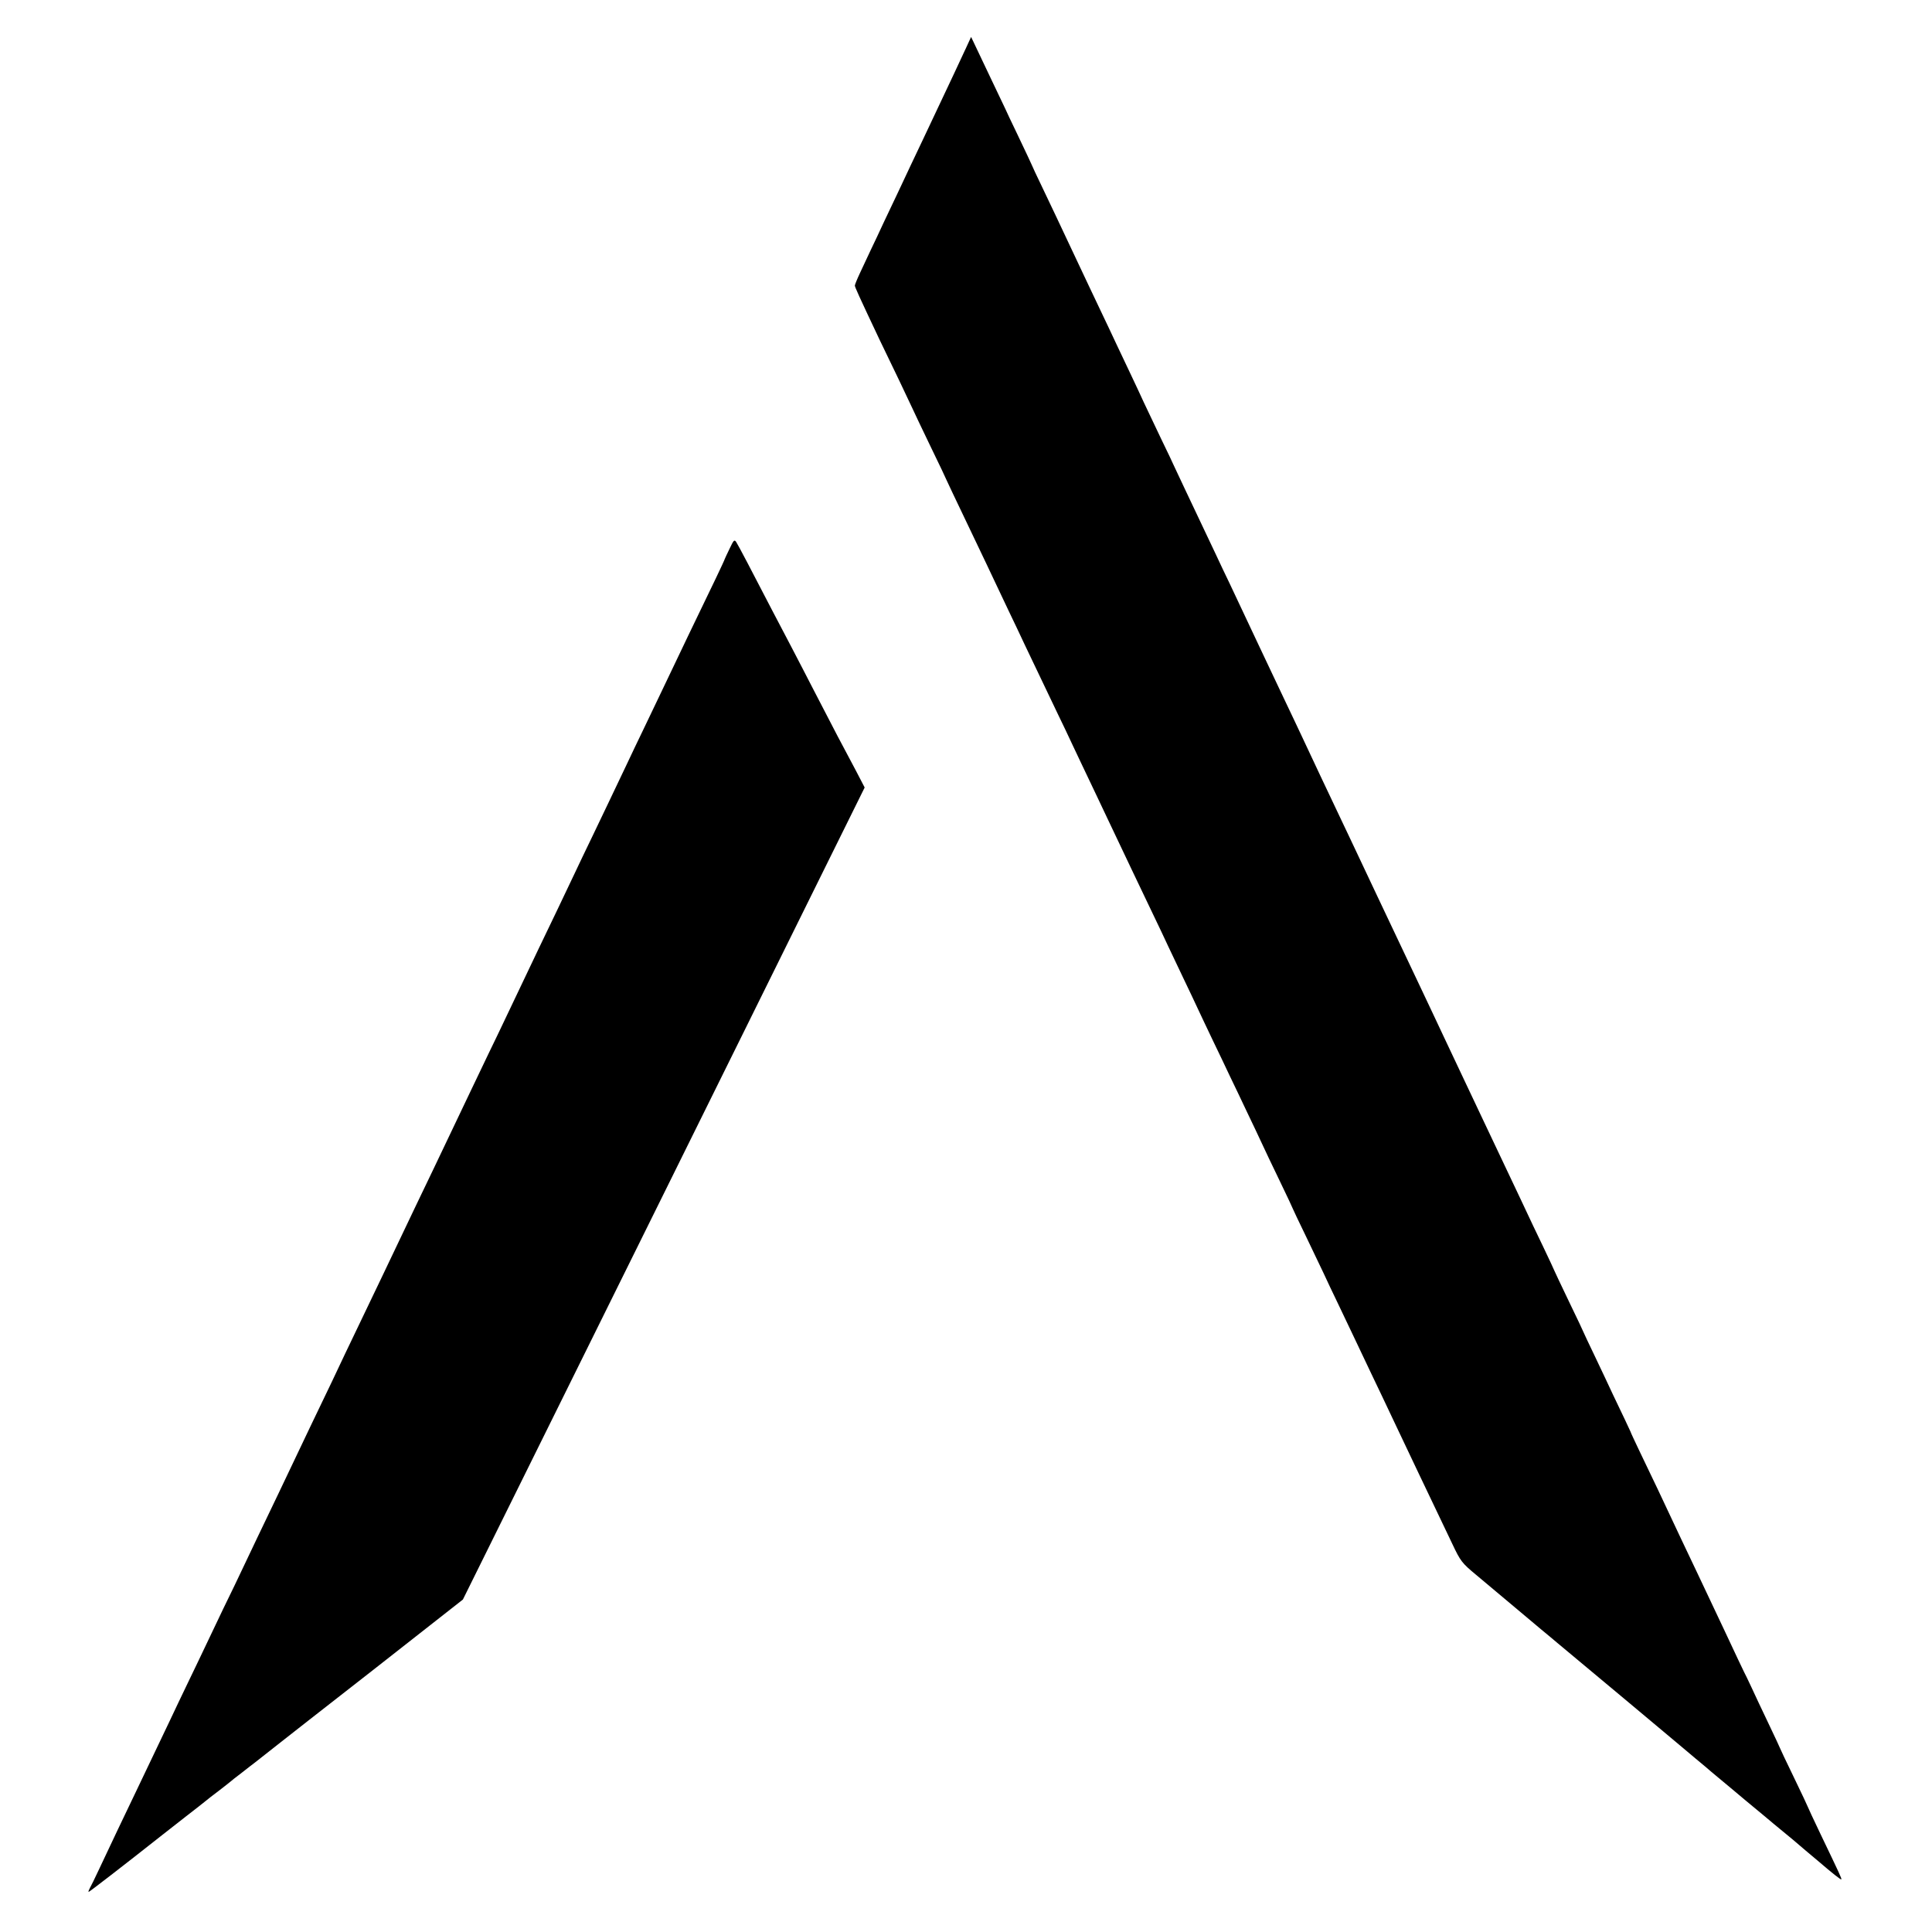 <?xml version="1.0" standalone="no"?>
<!DOCTYPE svg PUBLIC "-//W3C//DTD SVG 20010904//EN"
 "http://www.w3.org/TR/2001/REC-SVG-20010904/DTD/svg10.dtd">
<svg version="1.0" xmlns="http://www.w3.org/2000/svg"
 width="1182pt" height="1182pt" viewBox="0 0 1182 1182"
 preserveAspectRatio="xMidYMid meet">
<g transform="translate(0,1182) scale(0.1,-0.1)"
fill="#000000" stroke="none">
<path d="M5907 11520 c-30 -66 -77 -165 -254 -540 -25 -52 -62 -131 -83 -175
-47 -100 -104 -222 -163 -345 -24 -52 -60 -129 -80 -170 -19 -41 -49 -105 -66
-141 -17 -36 -31 -71 -31 -76 0 -9 23 -60 152 -333 17 -36 71 -148 120 -249
48 -101 88 -185 88 -186 0 -1 45 -96 100 -210 55 -113 100 -208 100 -210 0 -2
40 -85 195 -410 32 -66 74 -156 95 -200 21 -44 61 -129 90 -190 29 -60 75
-157 102 -215 46 -96 85 -178 203 -425 24 -49 64 -133 88 -185 25 -52 70 -149
102 -215 31 -66 78 -163 102 -215 141 -297 193 -407 288 -605 32 -66 72 -151
90 -190 18 -38 61 -128 95 -200 34 -71 75 -157 90 -190 15 -33 56 -118 90
-190 34 -71 82 -170 105 -220 24 -49 71 -148 105 -220 34 -71 75 -157 90 -190
15 -33 64 -136 109 -229 45 -93 81 -170 81 -172 0 -1 35 -76 79 -166 43 -90
92 -192 109 -228 16 -36 57 -121 90 -190 33 -69 78 -163 100 -210 22 -47 68
-143 102 -215 34 -71 100 -209 145 -305 46 -96 109 -229 140 -295 95 -199 155
-324 210 -440 50 -106 59 -118 146 -190 13 -11 69 -58 124 -104 55 -46 122
-102 149 -125 27 -23 84 -70 125 -105 42 -34 85 -71 96 -80 160 -133 751 -627
755 -631 3 -3 46 -39 95 -80 50 -41 92 -77 95 -80 3 -3 30 -25 60 -50 30 -25
57 -47 60 -50 5 -5 166 -139 204 -170 10 -8 23 -20 30 -25 6 -6 36 -30 66 -55
30 -25 66 -55 80 -66 14 -12 48 -41 75 -64 28 -23 61 -52 75 -63 93 -80 142
-118 145 -115 4 3 -8 29 -127 277 -43 90 -78 165 -78 167 0 2 -38 83 -85 180
-47 97 -85 177 -85 179 0 2 -32 70 -71 152 -39 81 -86 182 -105 223 -19 41
-39 82 -44 91 -5 9 -58 122 -118 250 -61 129 -138 293 -172 364 -34 72 -77
162 -95 200 -18 39 -54 115 -80 170 -45 96 -61 131 -176 370 -29 61 -53 112
-53 115 -1 3 -17 37 -35 75 -19 39 -52 108 -74 155 -22 47 -70 150 -108 229
-38 79 -69 145 -69 146 0 2 -40 87 -90 190 -49 103 -90 188 -90 190 0 2 -32
70 -71 152 -39 81 -84 175 -99 208 -15 33 -54 114 -85 180 -31 66 -72 152 -90
190 -18 39 -59 124 -90 190 -31 66 -90 190 -130 275 -40 85 -93 198 -118 250
-24 52 -84 178 -132 280 -48 102 -109 230 -135 285 -72 152 -218 460 -260 550
-21 44 -61 130 -90 190 -110 231 -158 334 -250 530 -21 44 -61 130 -90 190
-55 115 -100 212 -168 355 -58 124 -128 272 -179 380 -25 52 -63 131 -83 175
-55 117 -109 231 -189 399 -39 82 -71 150 -71 151 0 1 -35 76 -79 166 -43 90
-90 189 -104 219 -14 30 -48 105 -77 165 -29 61 -69 146 -90 190 -20 44 -59
125 -85 180 -54 113 -99 209 -208 440 -41 88 -109 231 -151 319 -42 87 -76
160 -76 162 0 1 -36 78 -80 170 -44 91 -80 168 -80 169 0 1 -41 87 -91 191
-49 104 -96 202 -104 219 l-14 29 -34 -74z"/>
<path d="M4464 8464 c-16 -33 -29 -61 -30 -64 0 -3 -24 -54 -53 -115 -85 -175
-248 -515 -331 -690 -26 -55 -76 -158 -110 -230 -34 -71 -82 -170 -105 -220
-83 -174 -143 -301 -210 -440 -37 -77 -87 -180 -110 -230 -65 -137 -145 -305
-220 -460 -67 -140 -120 -251 -200 -420 -23 -49 -72 -151 -108 -225 -35 -74
-85 -178 -110 -230 -50 -106 -127 -266 -224 -470 -36 -74 -84 -175 -108 -225
-85 -178 -144 -302 -205 -430 -128 -267 -193 -402 -230 -480 -39 -84 -105
-222 -210 -440 -34 -71 -79 -166 -100 -210 -21 -44 -66 -138 -100 -210 -93
-193 -167 -349 -215 -450 -23 -49 -76 -160 -118 -245 -41 -85 -91 -191 -112
-235 -21 -44 -67 -141 -103 -215 -36 -74 -86 -180 -112 -235 -26 -55 -74 -154
-105 -220 -32 -66 -79 -165 -105 -220 -26 -55 -76 -158 -110 -230 -34 -71 -84
-177 -111 -235 -27 -58 -54 -113 -60 -123 -6 -11 -9 -20 -7 -22 2 -2 216 163
450 348 18 14 83 65 143 112 61 47 117 91 125 98 8 7 44 35 80 62 36 28 67 52
70 55 3 3 34 28 70 55 35 28 71 55 80 62 65 51 148 116 160 126 8 7 262 205
564 441 l548 430 250 505 c284 574 598 1209 973 1966 141 286 351 709 465 940
114 231 334 676 489 989 l281 568 -53 102 c-72 134 -146 275 -252 481 -48 94
-114 220 -145 280 -32 61 -85 162 -118 225 -122 236 -206 396 -218 414 -11 16
-15 13 -40 -40z"/>
</g>
</svg>
